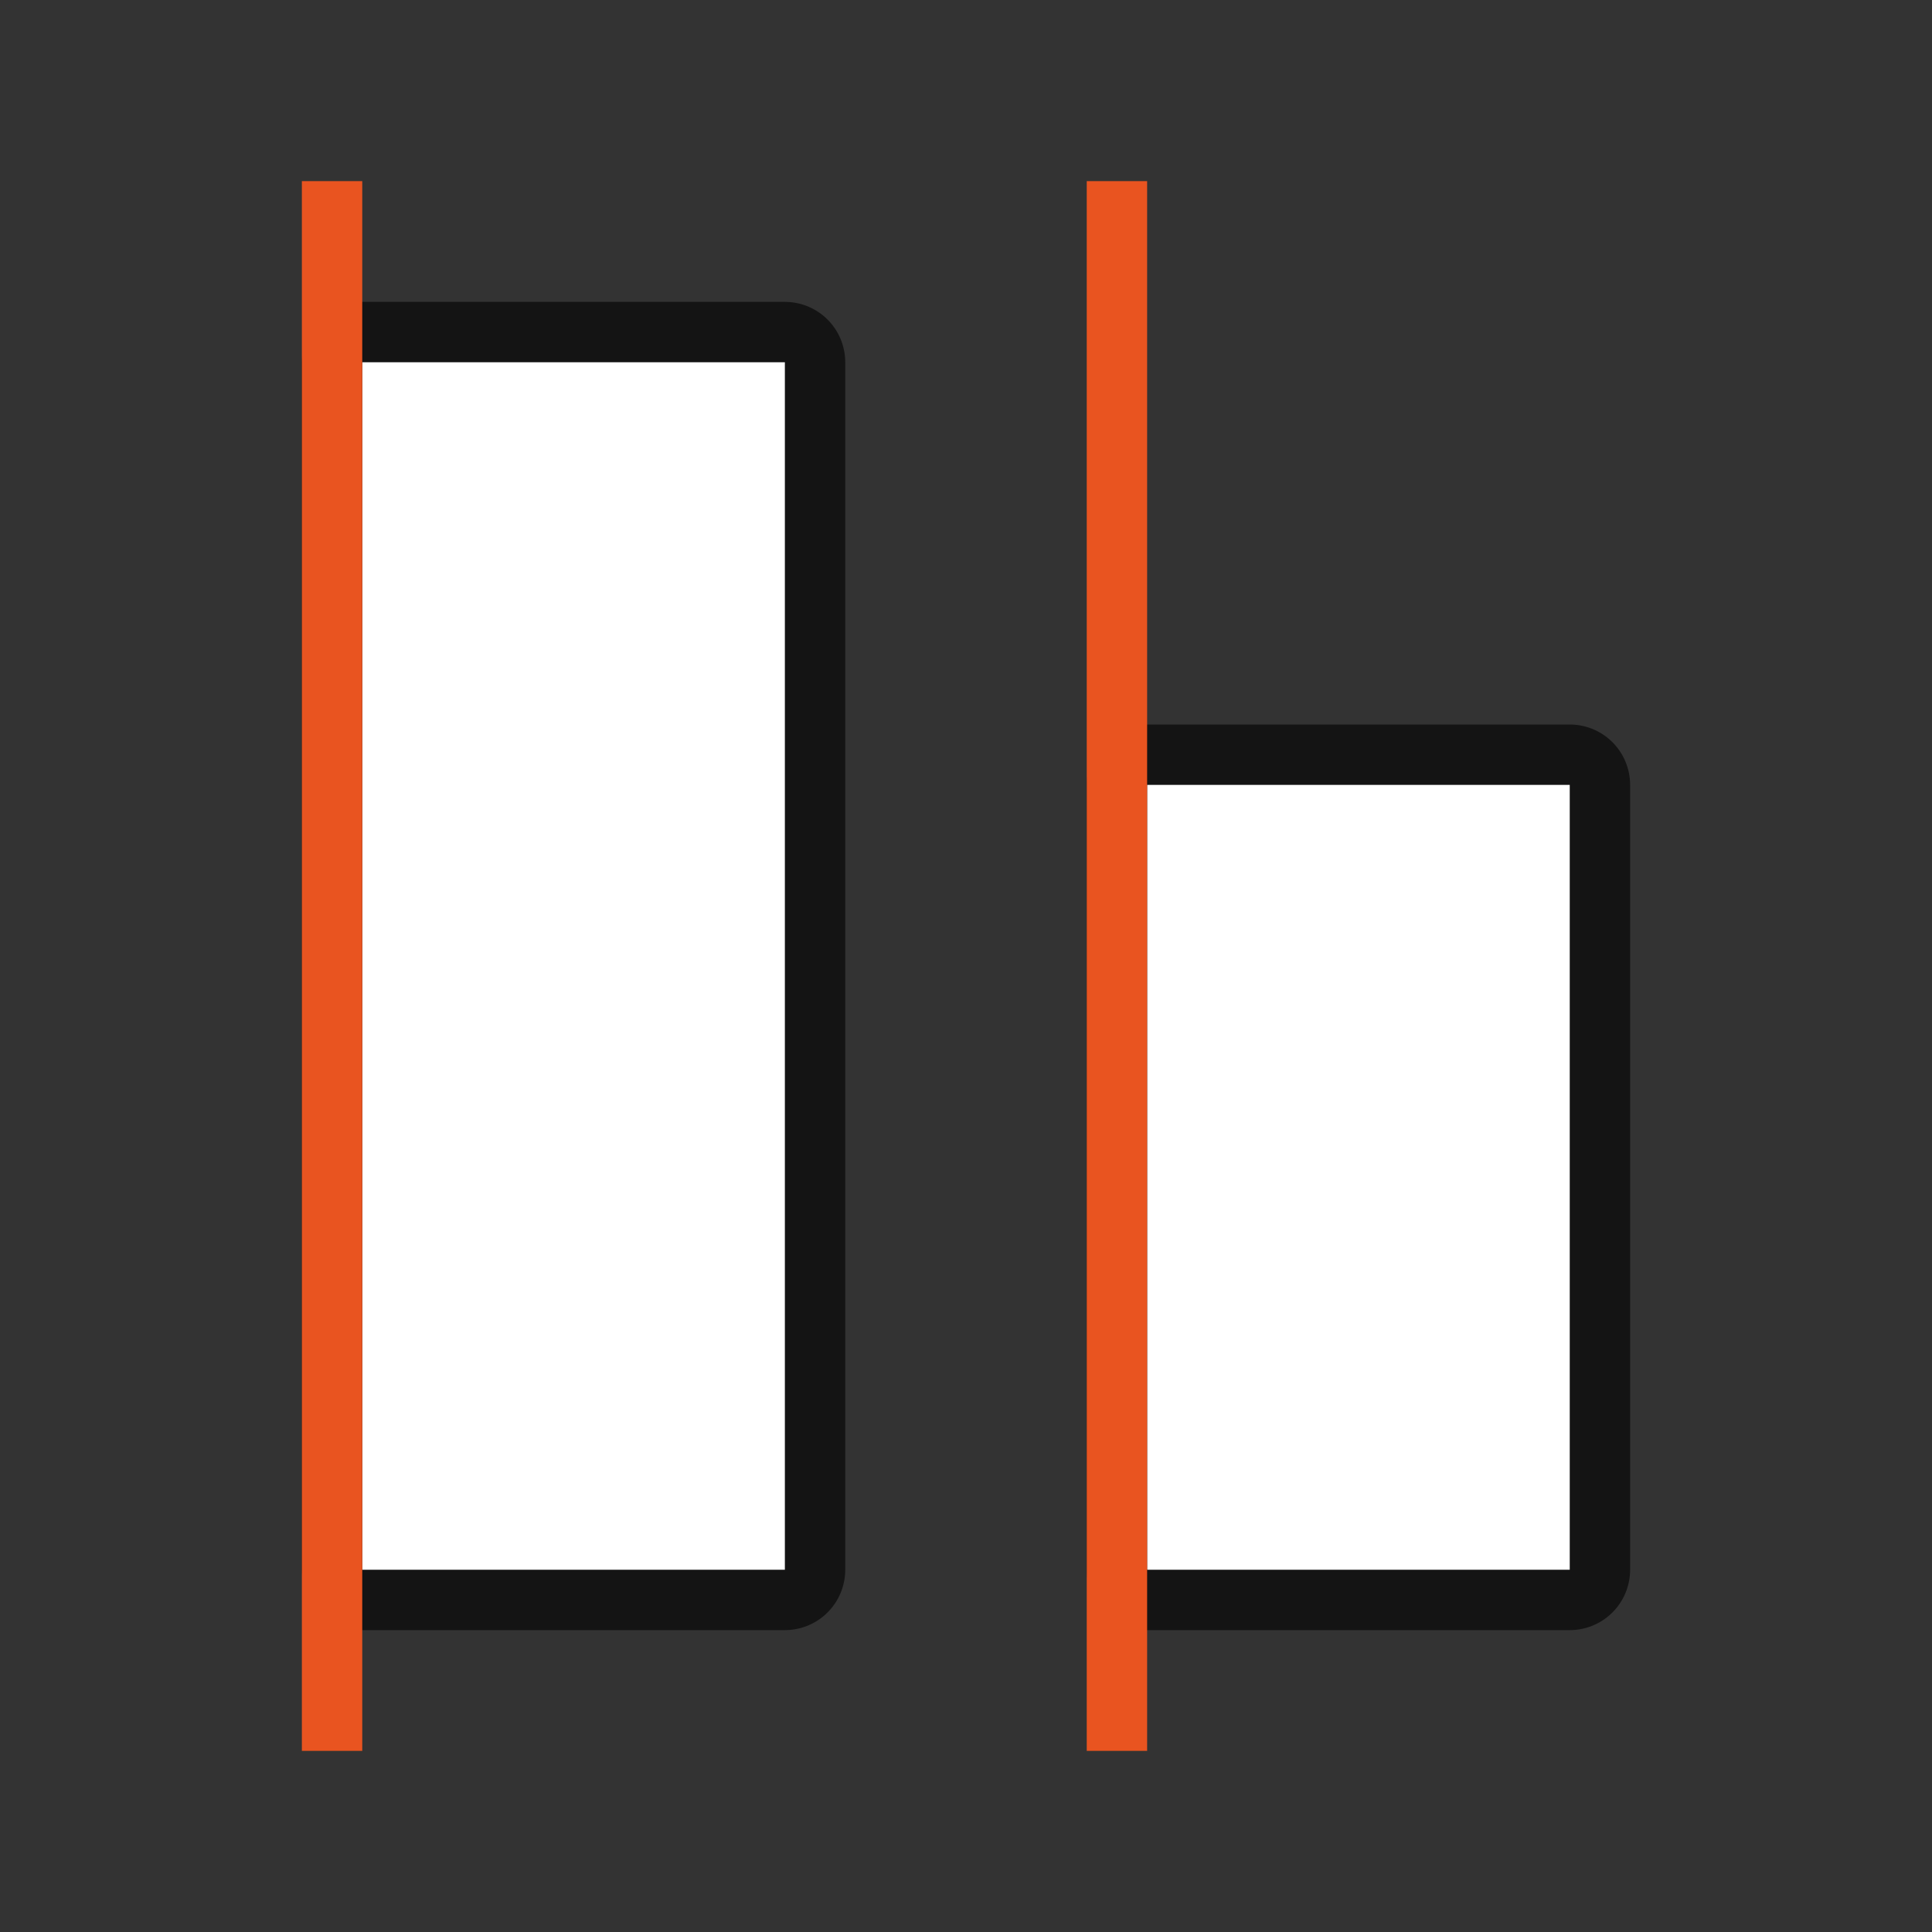<svg xmlns="http://www.w3.org/2000/svg" viewBox="0 0 32 32"><rect x="0" y="0" width="32" height="32" fill="#333333" stroke="none"/><path opacity=".6" fill-rule="evenodd" stroke="#000" stroke-width="2" stroke-linejoin="round" d="M19 13h7v13h-7z"/><path fill="#fff" fill-rule="evenodd" d="M19 13h7v13h-7z"/><path opacity=".6" fill-rule="evenodd" stroke="#000" stroke-width="2" stroke-linejoin="round" d="M6 6h7v20H6z"/><path fill="#fff" fill-rule="evenodd" d="M6 6h7v20H6z"/><path fill="#e95420" d="M6 3v26H5V3zM19 3v26h-1V3z"/></svg>